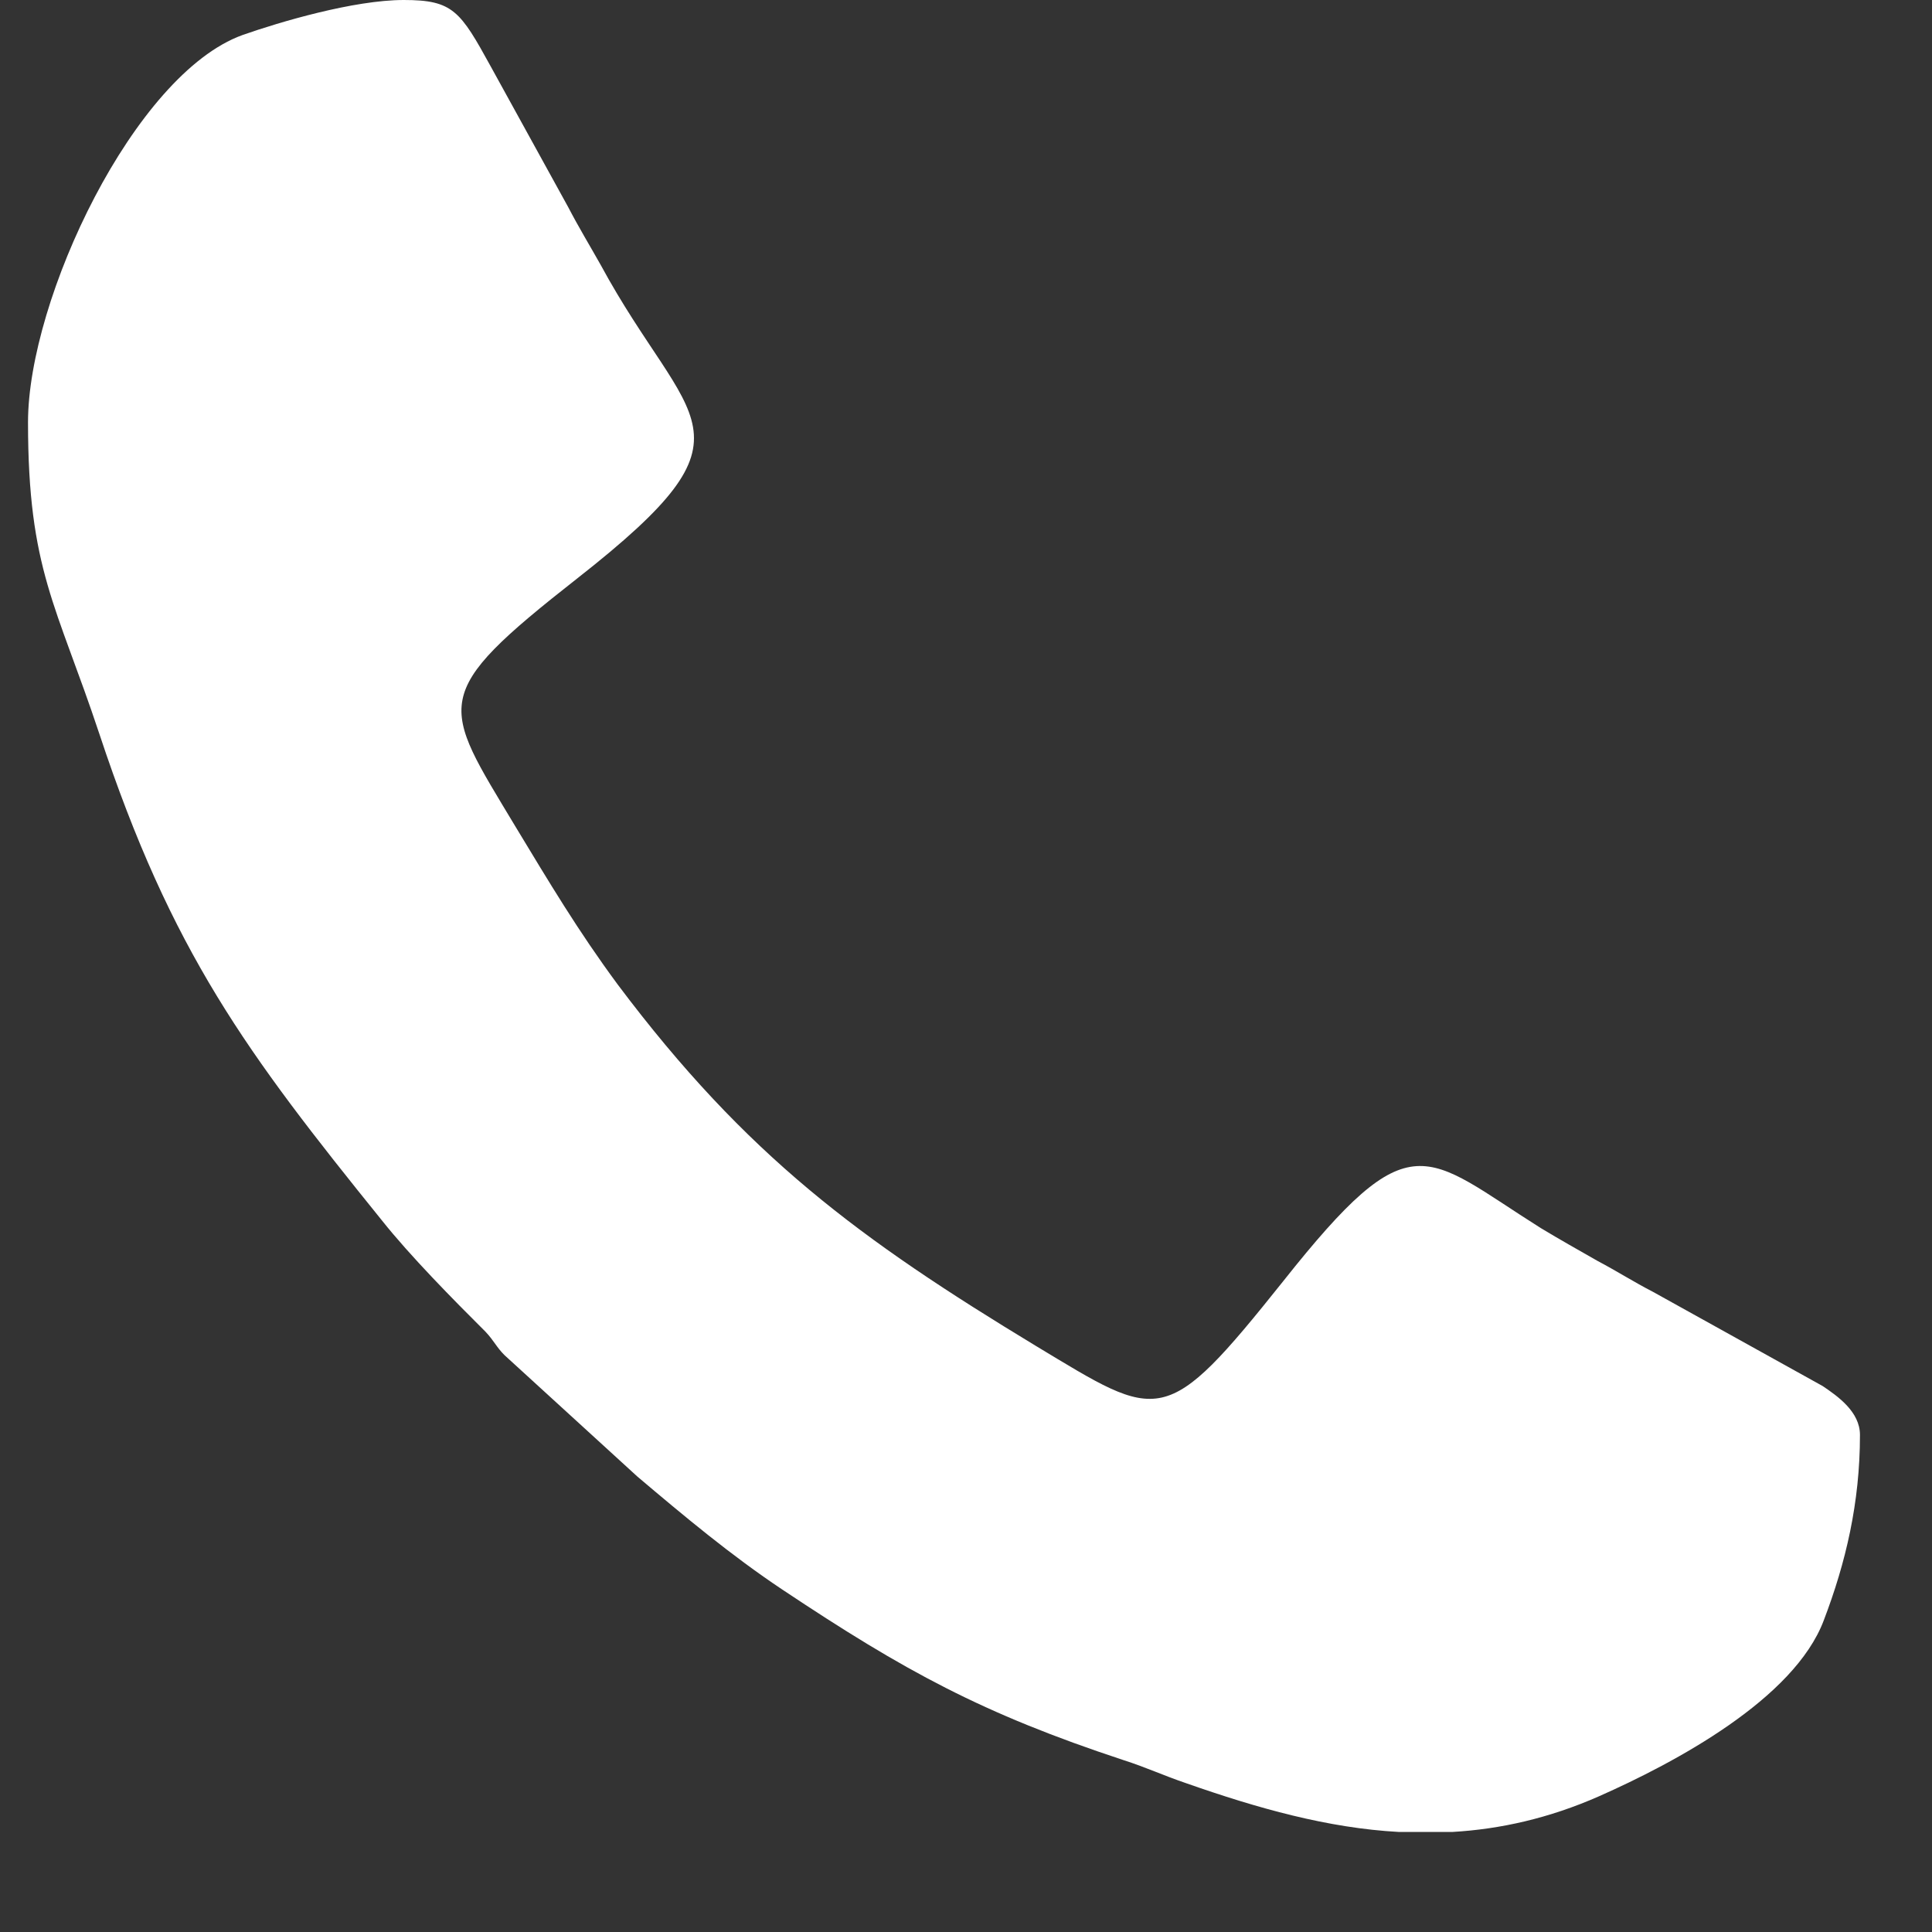 <svg width="14" height="14" viewBox="0 0 14 14" fill="none" xmlns="http://www.w3.org/2000/svg">
<rect x="0" y="0" width="14" height="14" fill="#333333" stroke="none"/>
<path fill-rule="evenodd" clip-rule="evenodd" d="M0.203 3.06C0.203 4.13 0.41 4.384 0.72 5.318C1.244 6.9 1.785 7.627 2.767 8.843C2.973 9.102 3.283 9.416 3.518 9.65C3.582 9.718 3.597 9.762 3.657 9.821L4.619 10.7C4.957 10.986 5.299 11.272 5.668 11.518C6.558 12.111 7.119 12.417 8.14 12.754C8.303 12.806 8.431 12.866 8.593 12.921C9.114 13.104 9.623 13.247 10.136 13.275H10.525C10.871 13.255 11.225 13.176 11.586 13.017C12.135 12.774 13.001 12.313 13.216 11.741C13.375 11.324 13.478 10.89 13.478 10.398C13.478 10.231 13.319 10.119 13.208 10.044L11.976 9.36C11.845 9.293 11.713 9.209 11.578 9.138C11.431 9.054 11.304 8.983 11.165 8.899C10.318 8.366 10.231 8.108 9.301 9.281C8.438 10.362 8.411 10.298 7.508 9.754C6.229 8.979 5.41 8.378 4.476 7.134C4.186 6.741 3.983 6.399 3.733 5.986C3.196 5.091 3.101 5.04 4.186 4.189C5.553 3.116 4.992 3.1 4.353 1.92C4.277 1.785 4.19 1.641 4.118 1.502L3.558 0.485C3.335 0.079 3.283 0 2.926 0C2.564 0 2.027 0.159 1.757 0.254C0.974 0.537 0.203 2.166 0.203 3.06Z" fill="white"/>
</svg>
